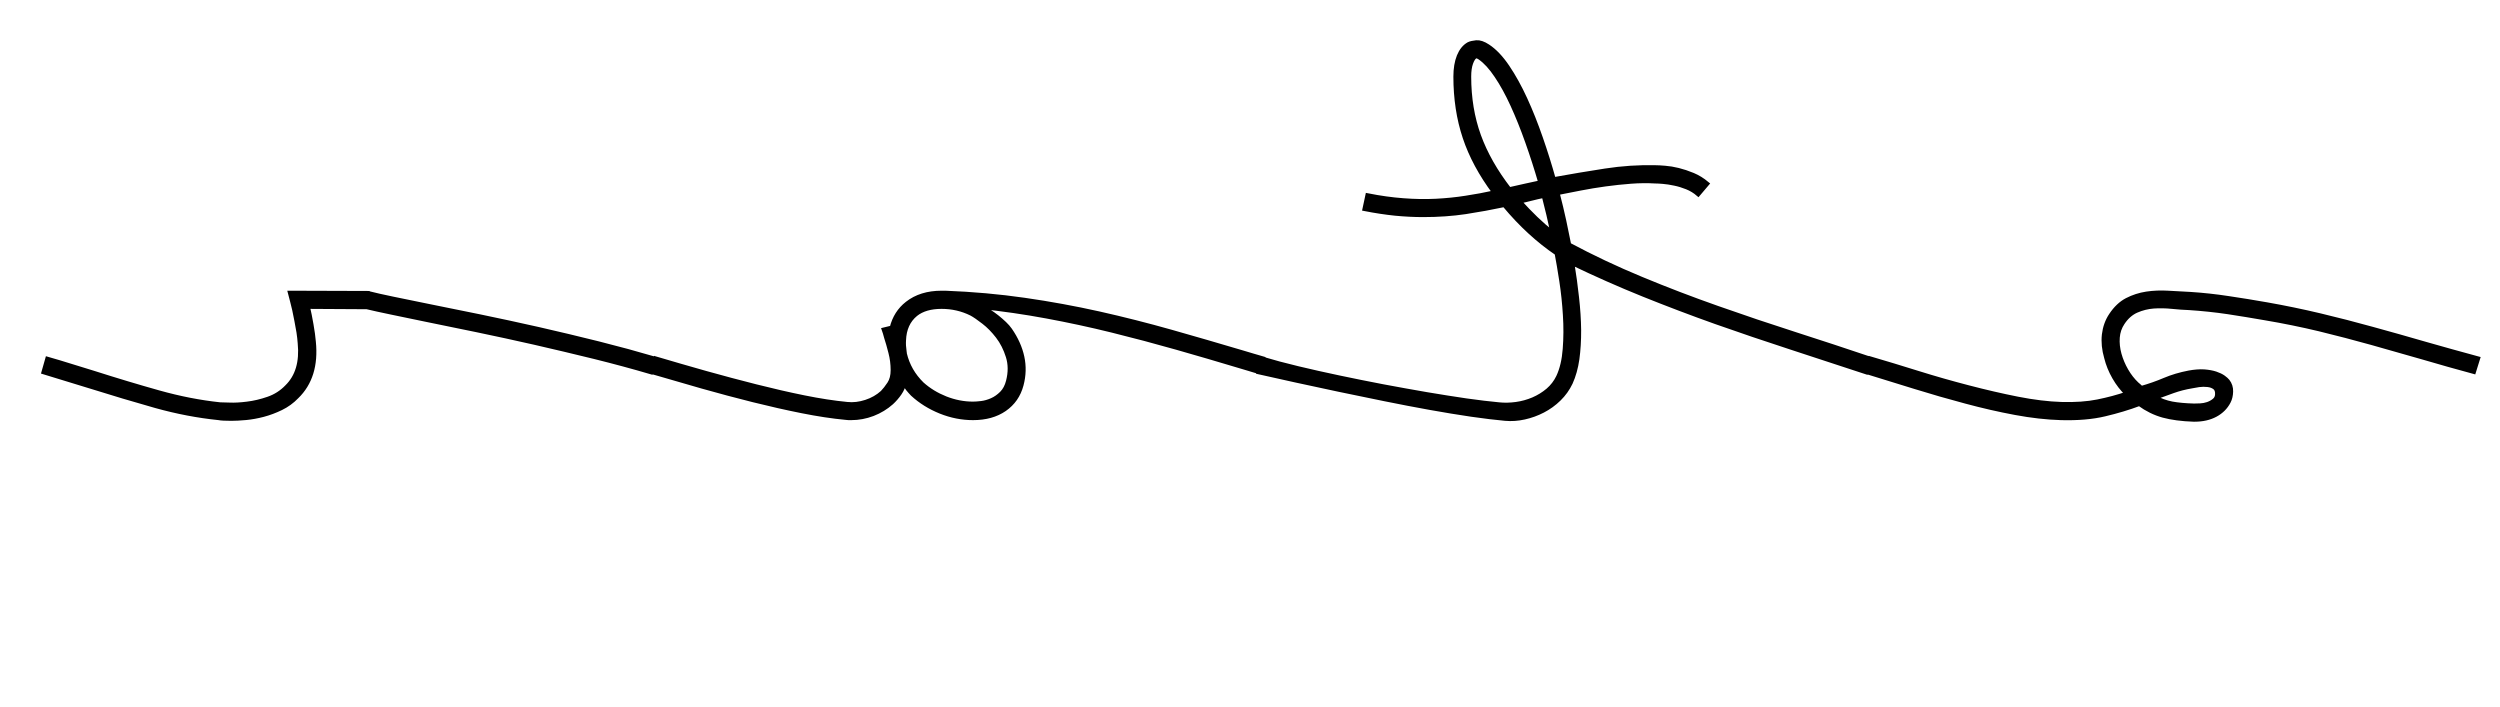 <svg xmlns="http://www.w3.org/2000/svg" xmlns:xlink="http://www.w3.org/1999/xlink" width="286.28" height="81"><path fill="#000000" transform="scale(-1,1) translate(-283.28,0)" stroke="#000000" stroke-width="0.5" d="M32.08 48.04L31.97 48.04Q30.60 48.04 29.59 47.50Q28.58 46.96 28.08 45.99L28.08 45.99Q27.83 45.52 27.81 44.84Q27.79 44.16 28.19 43.65L28.19 43.65Q28.33 43.47 28.67 43.22Q29.02 42.97 29.56 42.79Q30.10 42.61 30.87 42.55Q31.64 42.50 32.62 42.68L32.62 42.68Q34.13 42.97 35.41 43.51Q36.68 44.05 38.05 44.44L38.05 44.44Q38.20 44.34 38.30 44.23Q38.41 44.12 38.59 43.98L38.59 43.98Q39.28 43.33 39.80 42.43Q40.32 41.53 40.59 40.56Q40.86 39.58 40.79 38.65Q40.72 37.71 40.21 36.96L40.21 36.96Q39.56 35.98 38.63 35.57Q37.69 35.16 36.67 35.08Q35.64 35.01 34.56 35.12Q33.48 35.23 32.58 35.26L32.58 35.26Q30.31 35.41 28.15 35.73Q25.99 36.06 23.94 36.42L23.94 36.42Q20.74 36.96 17.69 37.69Q14.65 38.43 11.68 39.26Q8.71 40.09 5.81 40.93Q2.92 41.78 0 42.57L0 42.57L-0.47 41.06Q2.59 40.23 5.60 39.37Q8.60 38.50 11.59 37.68Q14.58 36.85 17.60 36.13Q20.63 35.41 23.69 34.87L23.69 34.87Q25.96 34.47 28.12 34.15Q30.28 33.82 32.44 33.68L32.44 33.68Q33.70 33.61 34.99 33.54Q36.29 33.46 37.48 33.64Q38.66 33.82 39.71 34.36Q40.75 34.90 41.54 36.09L41.54 36.09Q42.19 37.06 42.34 38.32Q42.48 39.58 42.08 40.95L42.08 40.95Q41.80 42.10 41.17 43.20Q40.54 44.30 39.71 45.09L39.71 45.09Q41.29 45.63 43.07 45.99Q44.86 46.35 47.23 46.28L47.23 46.28Q49.50 46.21 52.24 45.67Q54.97 45.13 57.87 44.37Q60.77 43.62 63.65 42.72Q66.53 41.82 69.12 41.06L69.12 41.06L69.59 42.57Q66.89 43.40 63.99 44.30Q61.09 45.20 58.19 45.97Q55.30 46.75 52.51 47.27Q49.72 47.79 47.27 47.86L47.27 47.86Q44.39 47.94 42.26 47.43Q40.14 46.93 38.30 46.24L38.30 46.24Q37.01 47.18 35.57 47.58Q34.13 47.97 32.08 48.04L32.08 48.04ZM29.38 45.20L29.38 45.20Q29.41 45.63 29.74 45.88Q30.06 46.14 30.47 46.28Q30.89 46.42 31.32 46.44Q31.75 46.46 32.04 46.46L32.04 46.46Q33.52 46.42 34.56 46.23Q35.60 46.03 36.50 45.52L36.50 45.52Q35.46 45.13 34.43 44.77Q33.41 44.41 32.33 44.23L32.33 44.23Q32.00 44.16 31.48 44.08Q30.96 44.01 30.47 44.07Q29.99 44.12 29.66 44.37Q29.34 44.62 29.38 45.20ZM138.71 41.10L139.14 42.61Q137.23 43.04 134.87 43.56Q132.52 44.08 129.94 44.62Q127.37 45.16 124.70 45.70Q122.04 46.24 119.54 46.69Q117.04 47.14 114.80 47.47Q112.57 47.79 110.92 47.94L110.92 47.94Q109.84 48.04 108.72 47.79Q107.60 47.54 106.60 47.02Q105.59 46.50 104.76 45.69Q103.93 44.88 103.43 43.83L103.43 43.83Q102.89 42.64 102.67 41.11Q102.46 39.58 102.47 37.80Q102.49 36.02 102.71 34.08Q102.92 32.13 103.25 30.12L103.25 30.12Q99.22 32.06 95.11 33.72Q91.01 35.37 86.80 36.87Q82.58 38.36 78.28 39.76Q73.98 41.17 69.59 42.61L69.59 42.61L69.12 41.10Q73.30 39.69 77.72 38.27Q82.15 36.85 86.60 35.28Q91.04 33.72 95.35 31.93Q99.65 30.15 103.61 28.03L103.61 28.03Q103.86 26.77 104.18 25.26Q104.51 23.74 104.94 22.09L104.94 22.09Q103.68 21.84 102.29 21.57Q100.91 21.30 99.45 21.10Q97.99 20.90 96.53 20.79Q95.08 20.68 93.74 20.76L93.74 20.76Q93.42 20.76 92.83 20.81Q92.23 20.86 91.53 21.01Q90.83 21.15 90.11 21.44Q89.39 21.73 88.81 22.23L88.81 22.23L87.80 21.04Q88.56 20.40 89.42 20.04Q90.29 19.68 91.10 19.48Q91.91 19.28 92.61 19.23Q93.31 19.17 93.71 19.17L93.71 19.17Q96.55 19.10 99.47 19.55Q102.38 20.00 105.37 20.54L105.37 20.54Q106.02 18.20 106.85 15.81Q107.68 13.41 108.63 11.34Q109.58 9.27 110.66 7.67Q111.74 6.07 112.90 5.31L112.90 5.31Q113.65 4.81 114.23 4.86Q114.80 4.92 115.09 5.06L115.09 5.06Q115.81 5.46 116.21 6.43Q116.60 7.40 116.60 8.77L116.60 8.77Q116.60 12.55 115.54 15.73Q114.48 18.92 112.14 22.05L112.14 22.05Q113.76 22.41 115.42 22.66Q117.07 22.92 118.85 23.01Q120.64 23.10 122.58 22.95Q124.52 22.81 126.68 22.38L126.68 22.38L127.01 23.92Q125.17 24.28 123.52 24.45Q121.86 24.61 120.31 24.61L120.31 24.61Q117.72 24.61 115.45 24.27Q113.18 23.92 111.02 23.46L111.02 23.46Q109.55 25.22 108.07 26.57Q106.60 27.92 105.01 29.00L105.01 29.00Q104.76 30.30 104.47 32.19Q104.18 34.08 104.06 36.07Q103.93 38.07 104.08 39.96Q104.22 41.85 104.83 43.15L104.83 43.15Q105.26 44.05 106.02 44.70Q106.78 45.34 107.71 45.74Q108.65 46.14 109.67 46.28Q110.70 46.42 111.64 46.32L111.64 46.32Q113.26 46.17 115.38 45.87Q117.50 45.56 119.93 45.15Q122.36 44.73 124.92 44.25Q127.48 43.76 129.94 43.24Q132.41 42.72 134.66 42.18Q136.91 41.64 138.71 41.10L138.71 41.10ZM113.80 6.61L113.80 6.61Q112.86 7.26 111.91 8.68Q110.95 10.10 110.07 12.03Q109.19 13.95 108.38 16.24Q107.57 18.52 106.88 20.90L106.88 20.90Q107.75 21.08 108.63 21.28Q109.51 21.48 110.45 21.69L110.45 21.69Q112.82 18.63 113.94 15.54Q115.06 12.44 115.06 8.77L115.06 8.77Q115.06 7.83 114.84 7.22Q114.62 6.61 114.34 6.46L114.34 6.46Q114.30 6.43 114.23 6.43L114.23 6.43Q114.05 6.43 113.80 6.61ZM109.30 23.06L109.30 23.06Q108.61 22.92 107.93 22.74Q107.24 22.56 106.49 22.41L106.49 22.41Q106.20 23.53 105.95 24.59Q105.70 25.65 105.48 26.70L105.48 26.70Q106.45 25.94 107.41 25.02Q108.36 24.10 109.30 23.06ZM208.22 41.06L208.69 42.57Q205.85 43.40 202.88 44.25Q199.91 45.09 197.03 45.81Q194.15 46.53 191.45 47.07Q188.75 47.61 186.44 47.83L186.44 47.83Q186.26 47.86 186.12 47.86Q185.98 47.86 185.80 47.86L185.80 47.86Q184.54 47.86 183.33 47.40Q182.12 46.93 181.19 46.10L181.19 46.10Q180.68 45.63 180.27 45.04Q179.86 44.44 179.75 43.83L179.75 43.83Q179.57 44.19 179.32 44.52Q179.06 44.84 178.78 45.13L178.78 45.13Q177.41 46.39 175.57 47.13Q173.74 47.86 171.86 47.86L171.86 47.86Q169.70 47.86 168.25 46.86Q166.79 45.85 166.32 44.08L166.32 44.08Q165.89 42.46 166.23 40.88Q166.57 39.30 167.62 37.78L167.62 37.78Q167.87 37.42 168.26 37.05Q168.66 36.67 169.11 36.31Q169.56 35.95 170.06 35.64Q170.57 35.34 171.04 35.12L171.04 35.12Q167.22 35.52 163.44 36.22Q159.66 36.92 155.93 37.84Q152.21 38.76 148.55 39.80Q144.90 40.84 141.41 41.89L141.41 41.89Q140.83 42.07 140.27 42.23Q139.72 42.39 139.14 42.57L139.14 42.57L138.67 41.06Q139.28 40.88 139.84 40.72Q140.40 40.56 140.98 40.38L140.98 40.38Q145.12 39.15 149.18 38Q153.25 36.85 157.43 35.91Q161.60 34.98 165.96 34.35Q170.32 33.72 175.03 33.54L175.03 33.54L175.46 33.54Q177.84 33.54 179.39 34.76L179.39 34.76Q180.72 35.80 181.15 37.53L181.15 37.53L182.05 37.75Q181.98 37.93 181.93 38.14Q181.87 38.36 181.80 38.61L181.80 38.61Q181.55 39.37 181.30 40.36Q181.04 41.35 181.04 42.39L181.04 42.39Q181.04 43.33 181.44 43.94Q181.84 44.55 182.23 44.95L182.23 44.95Q183.02 45.67 184.12 46.03Q185.22 46.39 186.26 46.28L186.26 46.28Q188.53 46.06 191.20 45.52Q193.86 44.98 196.70 44.26Q199.55 43.54 202.48 42.72Q205.42 41.89 208.22 41.06L208.22 41.06ZM177.70 43.98L177.70 43.98Q179.21 42.50 179.68 40.52L179.68 40.52Q179.68 40.45 179.69 40.39Q179.71 40.34 179.71 40.27L179.71 40.27Q179.82 39.55 179.78 38.97L179.78 38.97Q179.71 37.03 178.42 35.98L178.42 35.98Q177.34 35.12 175.46 35.12L175.46 35.12Q173.63 35.12 172.04 35.91L172.04 35.91Q171.50 36.20 170.64 36.87Q169.78 37.53 169.02 38.52Q168.26 39.51 167.85 40.83Q167.44 42.14 167.83 43.65L167.83 43.65Q168.05 44.52 168.57 45.04Q169.09 45.56 169.70 45.83Q170.32 46.10 170.89 46.17Q171.47 46.24 171.86 46.24L171.86 46.24Q173.45 46.24 175.00 45.63Q176.54 45.02 177.70 43.98ZM256.79 47.94L256.79 47.94Q256.07 47.94 255.11 47.85Q254.16 47.76 253.13 47.49Q252.11 47.22 251.10 46.73Q250.09 46.24 249.30 45.42L249.30 45.42Q246.96 43.15 247.36 39.15L247.36 39.15Q247.43 38.29 247.63 37.17Q247.82 36.06 248.04 35.12L248.04 35.12L241.27 35.16Q240.23 35.41 238.50 35.77Q236.77 36.13 234.50 36.60L234.50 36.60Q231.88 37.14 228.65 37.80Q225.43 38.47 222.03 39.24Q218.63 40.02 215.21 40.86Q211.79 41.71 208.73 42.61L208.73 42.61L208.26 41.10Q211.32 40.20 214.78 39.33Q218.23 38.47 221.65 37.69Q225.07 36.92 228.31 36.25Q231.55 35.59 234.22 35.05L234.22 35.05Q236.52 34.58 238.27 34.22Q240.01 33.86 240.98 33.61L240.98 33.61L241.06 33.57L250.06 33.54L249.80 34.54Q249.70 34.90 249.57 35.48Q249.44 36.06 249.32 36.72Q249.19 37.39 249.08 38.05Q248.98 38.72 248.94 39.30L248.94 39.30Q248.62 42.54 250.42 44.30L250.42 44.30Q251.32 45.24 252.56 45.67Q253.80 46.10 254.97 46.24Q256.14 46.39 257.00 46.35Q257.87 46.32 258.08 46.32L258.08 46.32Q261.50 45.96 265.10 44.95Q268.70 43.94 272.52 42.72L272.52 42.72Q273.82 42.32 275.15 41.91Q276.48 41.49 277.85 41.10L277.85 41.10L278.28 42.61Q275.58 43.44 272.99 44.23L272.99 44.23Q269.10 45.45 265.45 46.48Q261.79 47.50 258.23 47.86L258.23 47.86Q258.05 47.90 257.67 47.92Q257.29 47.94 256.79 47.94Z"/></svg>